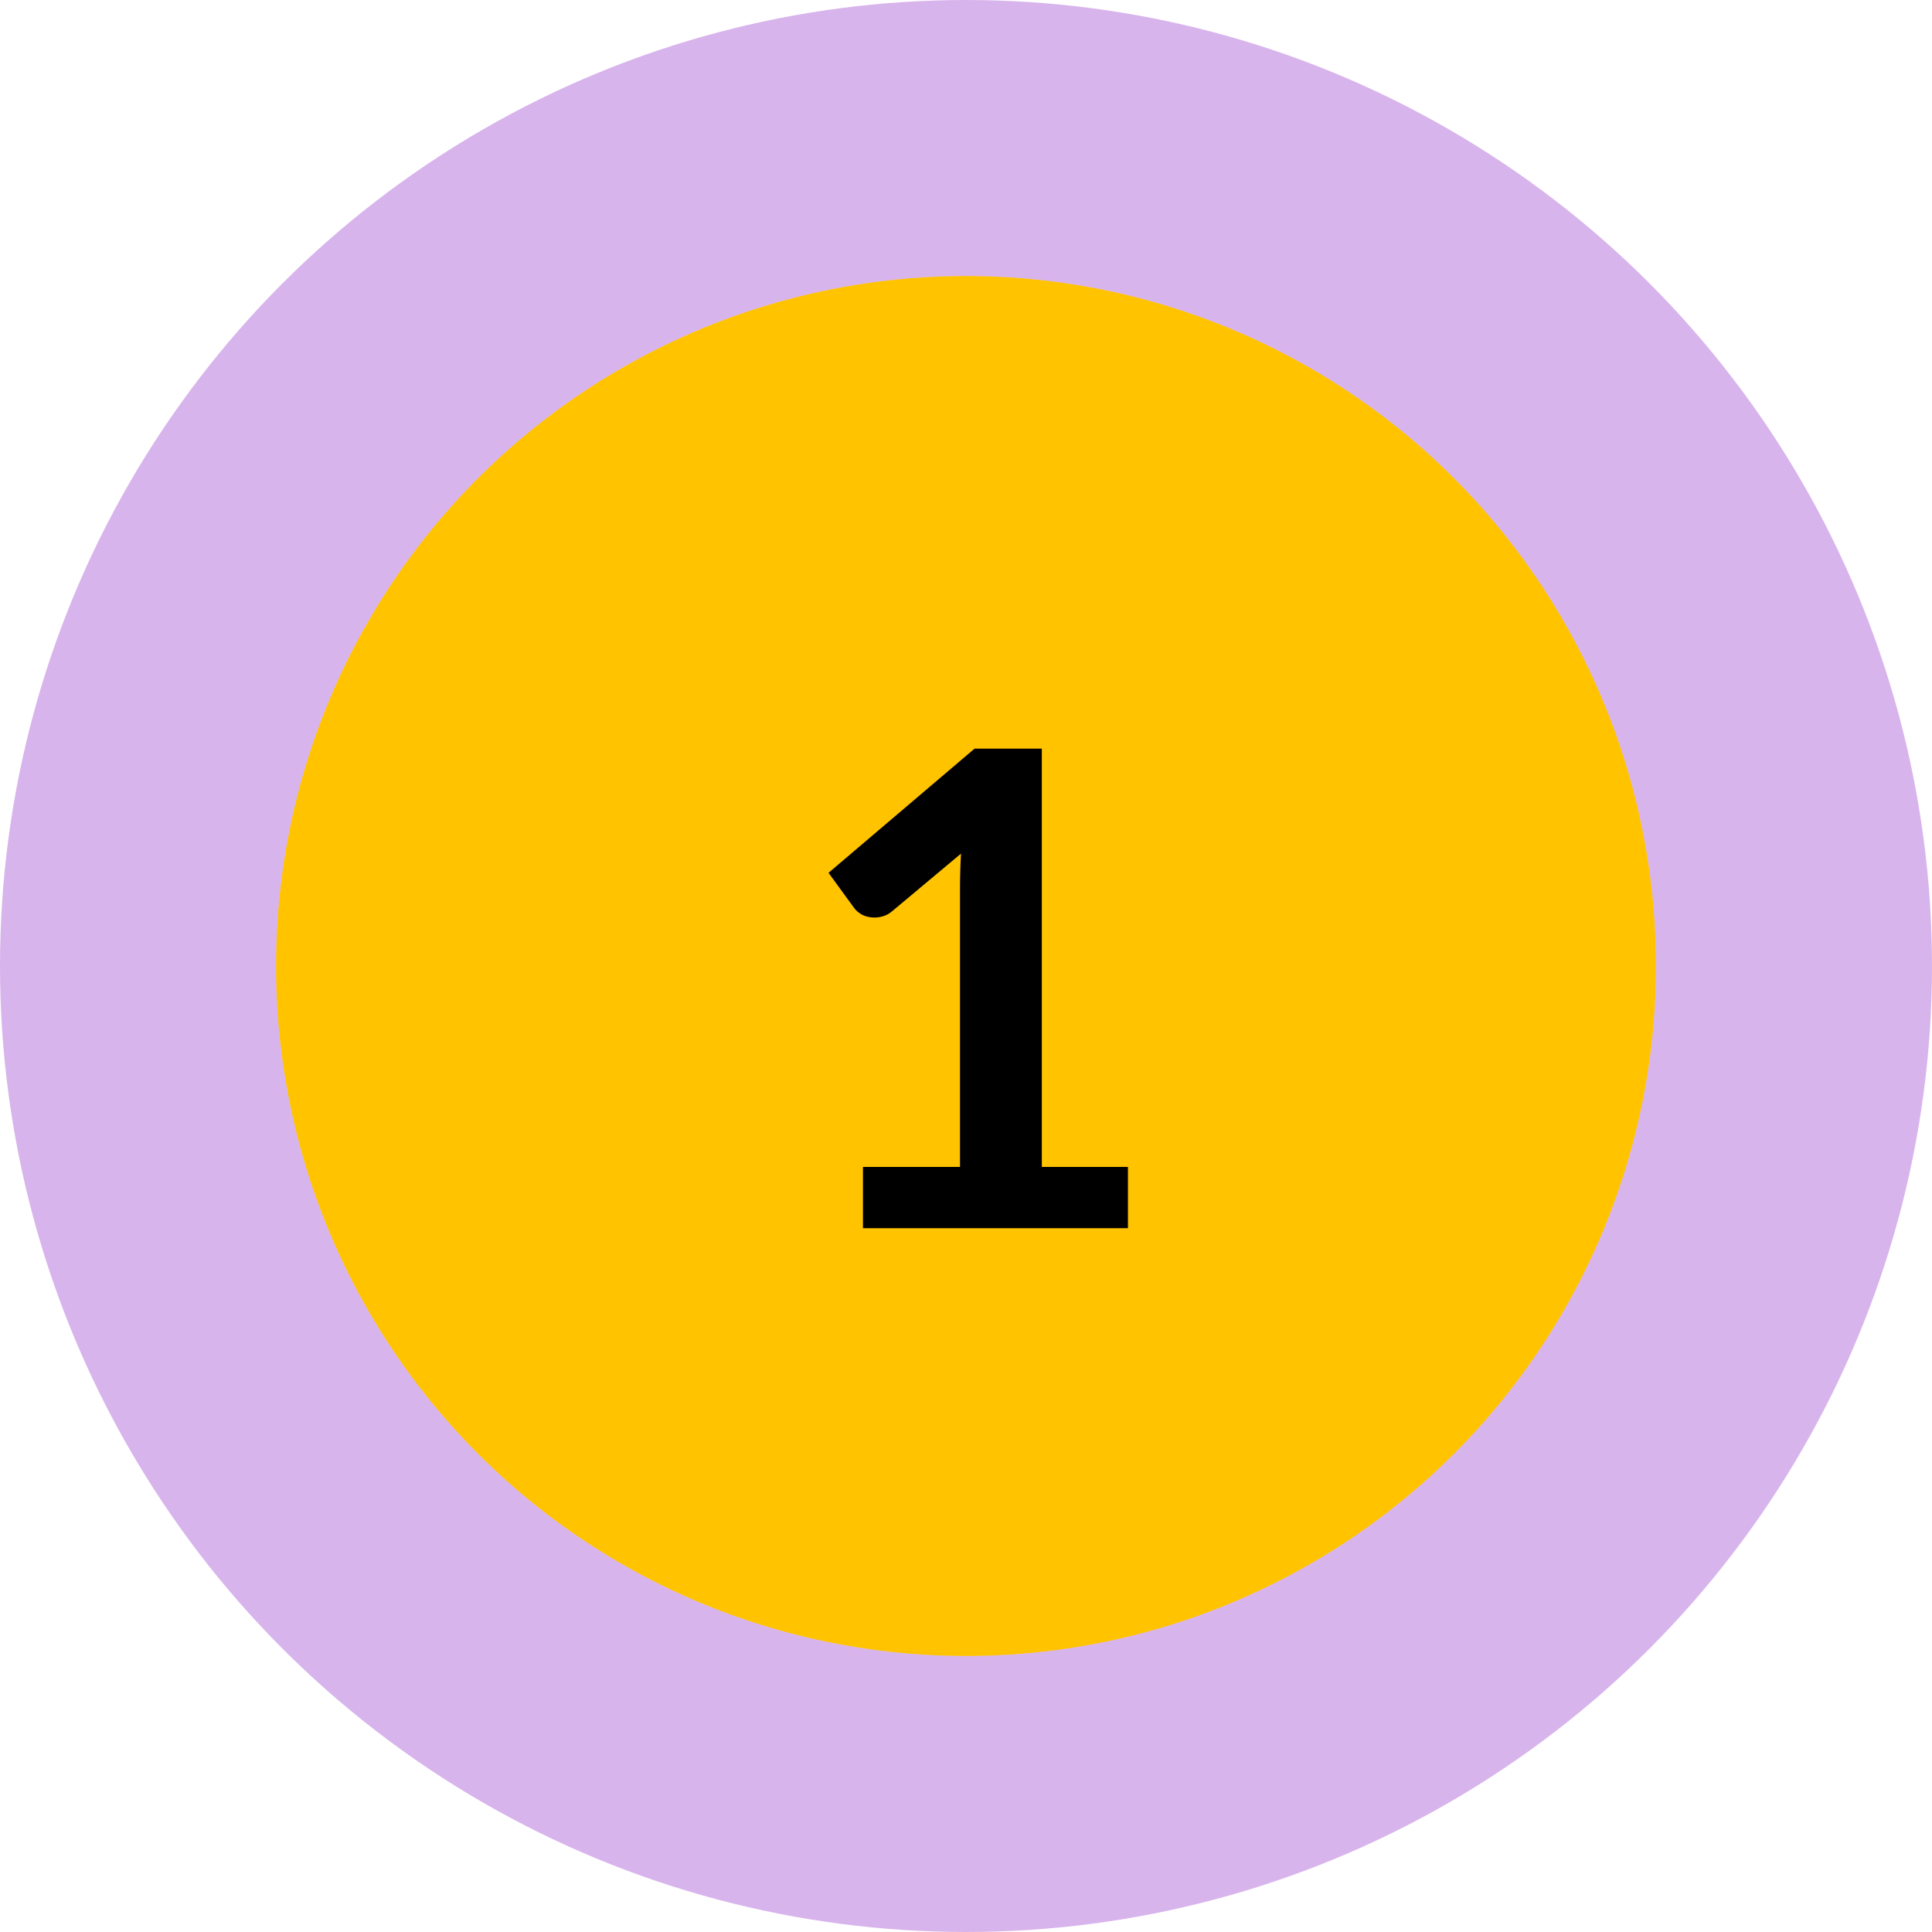 <svg width="50" height="50" viewBox="0 0 70 70" fill="none" xmlns="http://www.w3.org/2000/svg">
<circle cx="35" cy="35" r="25" fill="#FFC300"/>
<circle cx="35" cy="35" r="30" stroke="#7C05BF" stroke-opacity="0.3" stroke-width="10"/>
<path d="M31.267 42.28H34.783V32.164C34.783 31.772 34.795 31.36 34.819 30.928L32.323 33.016C32.219 33.104 32.111 33.164 31.999 33.196C31.895 33.228 31.791 33.244 31.687 33.244C31.527 33.244 31.379 33.212 31.243 33.148C31.115 33.076 31.019 32.996 30.955 32.908L30.019 31.624L35.311 27.124H37.747V42.28H40.867V44.5H31.267V42.28Z" fill="black"/>
</svg>

